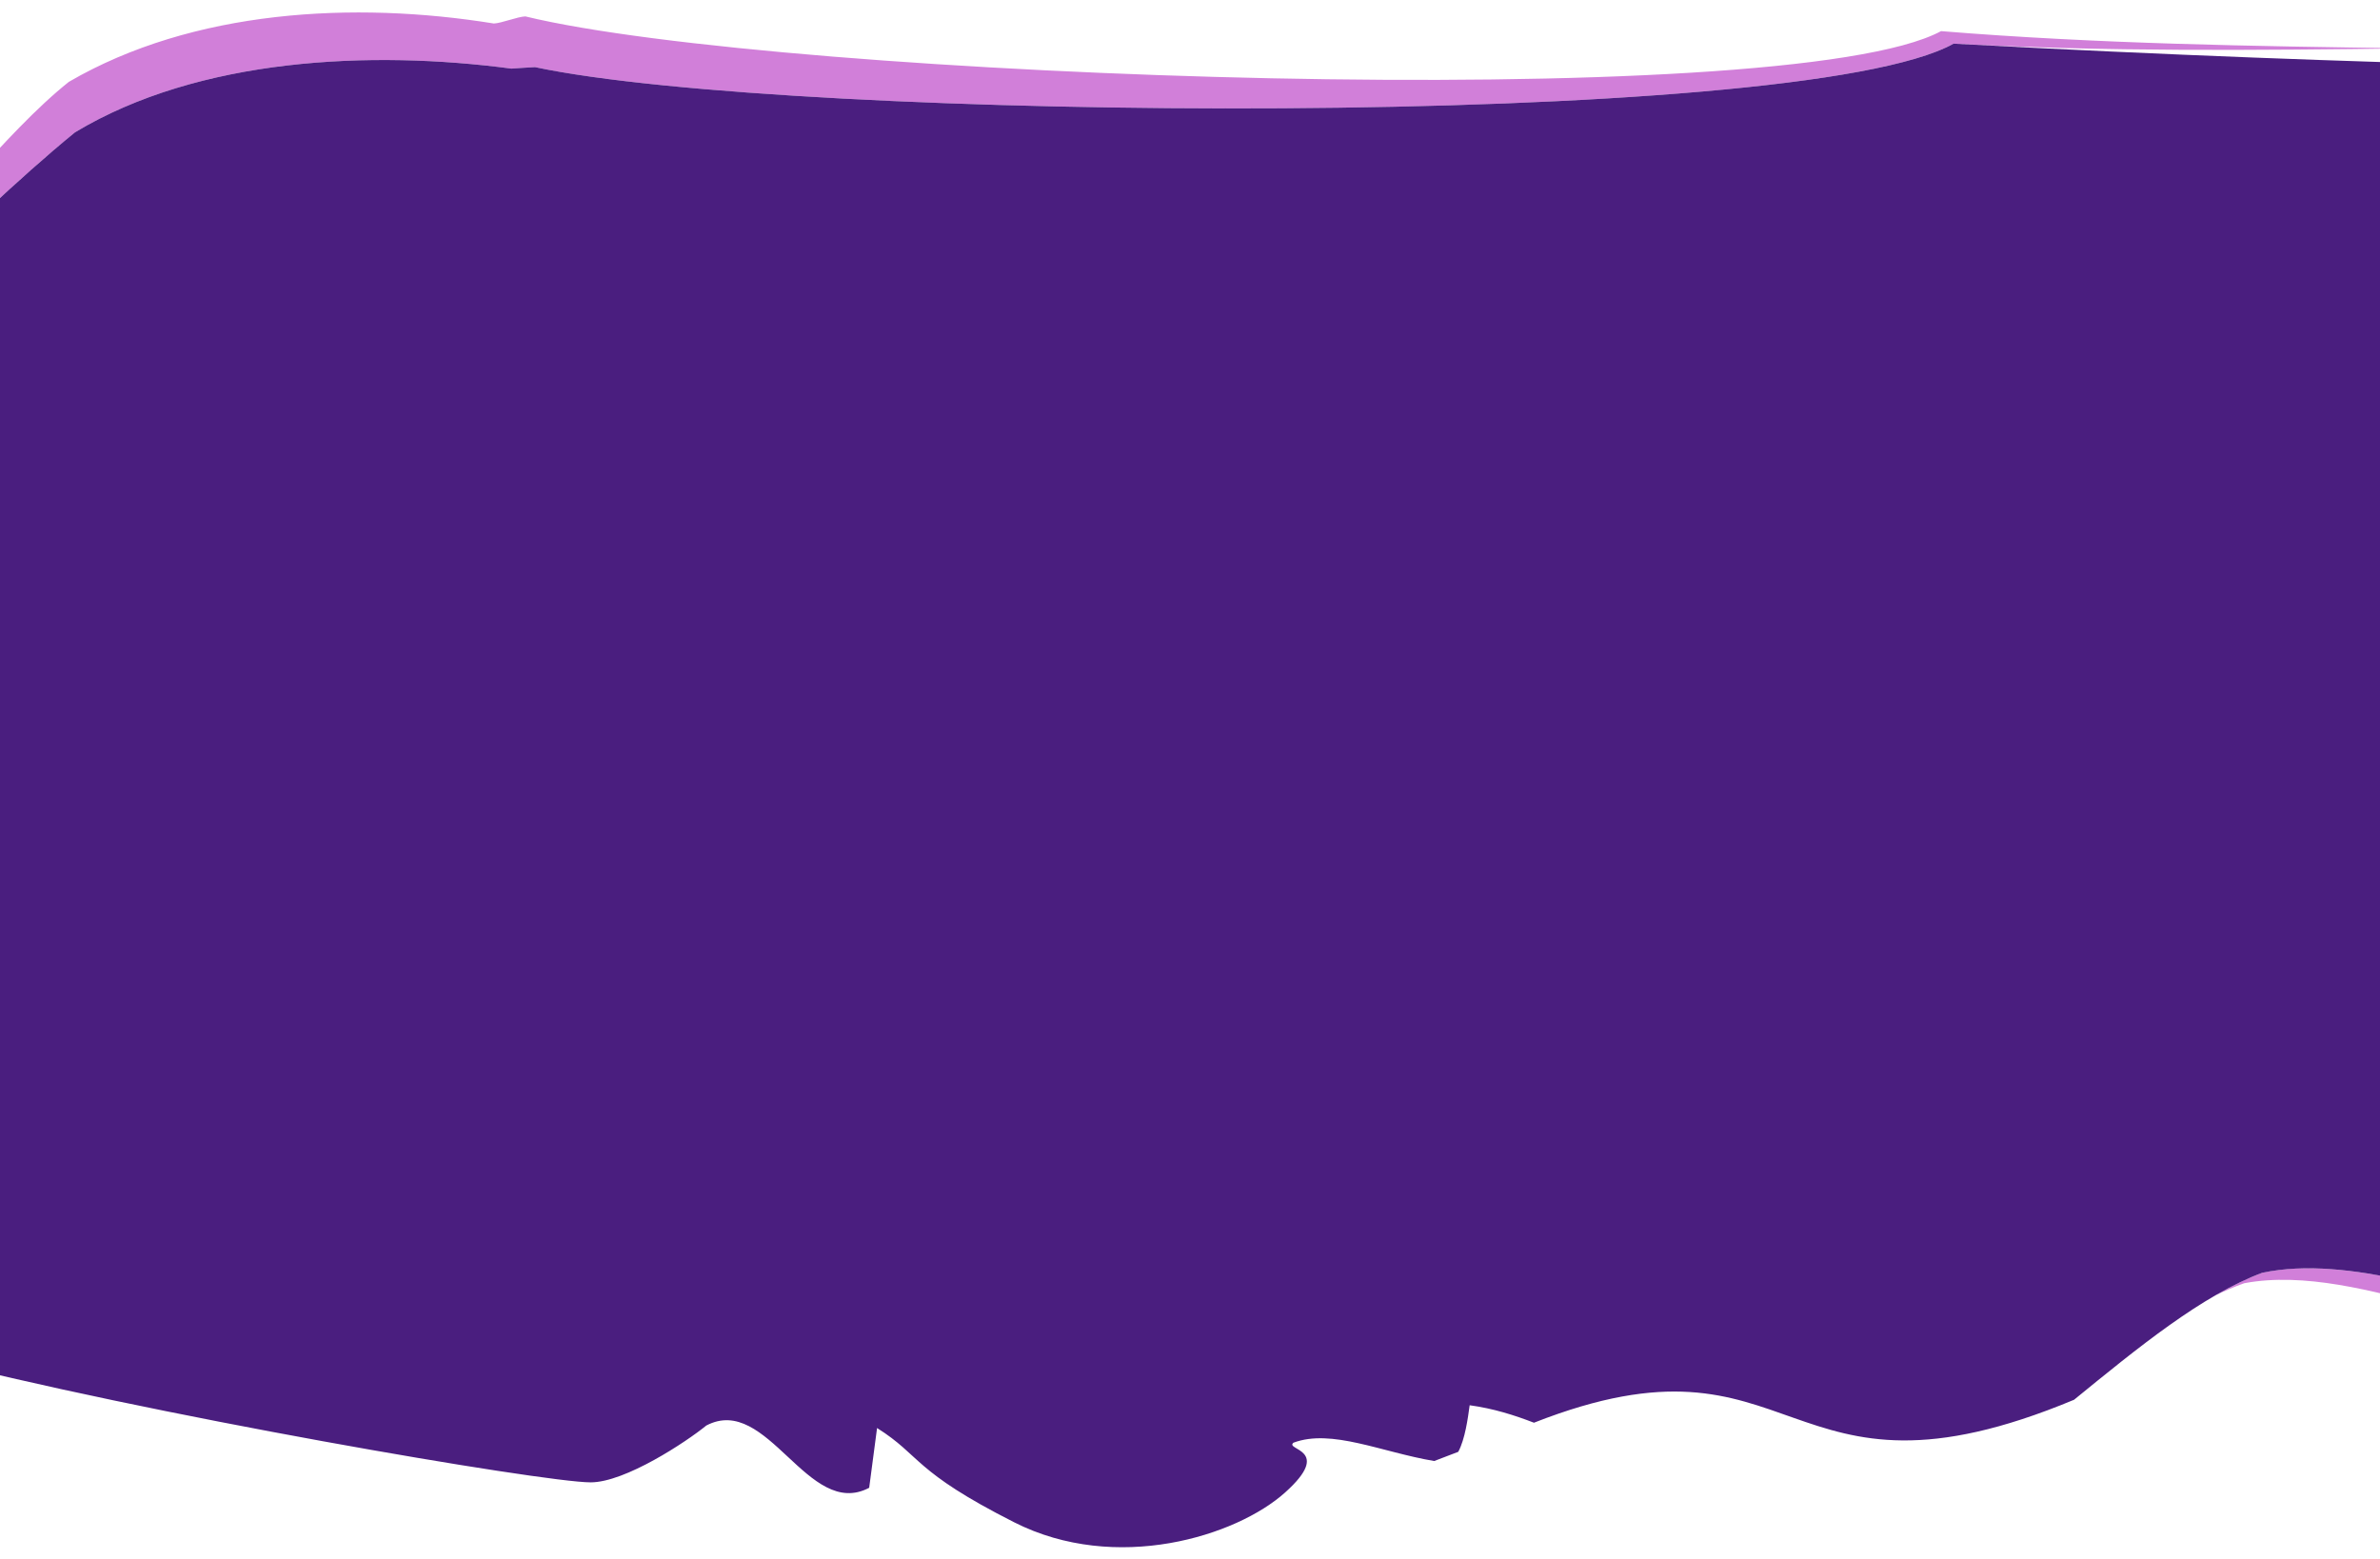 <svg width="1366" height="895" viewBox="0 0 1366 895" fill="none" xmlns="http://www.w3.org/2000/svg">
<g clip-path="url(#clip0_2123_16448)">
<path opacity="0.6" fill-rule="evenodd" clip-rule="evenodd" d="M1271.09 743.893C1276.82 741.078 1282.49 738.648 1288.11 736.678C1322.31 730.251 1361.76 740.883 1398.62 750.817C1416.13 755.538 1433.06 760.101 1448.57 762.601C1448.58 758.461 1448.73 754.403 1449 750.421C1436.35 748.201 1422.92 744.995 1409.13 741.703C1372.16 732.877 1332.6 723.429 1298.35 730.698C1289.41 734.04 1280.31 738.539 1271.09 743.893ZM1565.83 463.608C1594.09 467.835 1628.73 470.631 1637.94 447.903C1620.69 459.387 1588.56 455.155 1564.97 452.049L1564.7 452.013C1565.21 455.947 1565.58 459.81 1565.83 463.608ZM1726.66 205.117C1740.83 188.488 1757.16 173.9 1776.04 162.069C1793.46 155.96 1814.52 165.185 1832.79 173.185C1850.64 181.005 1865.82 187.656 1872.33 177.673C1874.55 174.232 1875.85 170.642 1876.43 166.936C1868.62 170.041 1856.12 164.986 1841.95 159.253C1823.61 151.838 1802.48 143.287 1785.04 149.793C1762 164.694 1742.76 183.56 1726.66 205.117ZM1381.67 27.765C1293.14 26.502 1204.12 25.221 1114.08 17.869C1025.25 65.755 447.897 45.005 301.529 9.42C299.223 9.508 295.756 10.501 292.314 11.487C289 12.435 285.71 13.377 283.5 13.5C203.236 0.5 110.751 5.518 39.5 47C20.62 62.089 2.113 82.378 -16.577 102.866C-30.701 118.349 -44.928 133.946 -59.5 147.5C-56.118 152.875 -53.037 157.195 -50.151 160.982C-47.292 158.263 -44.432 155.54 -41.572 152.816C-13.169 125.765 15.258 98.692 43.049 75.974C114.281 33.07 213.049 28.7 293.519 39.391C296.396 39.157 299.269 38.994 302.148 38.832C303.787 38.739 305.427 38.646 307.072 38.54C453.862 69.774 1032.42 74.776 1121.24 25.073C1208.87 29.779 1295.5 28.856 1381.67 27.765ZM-42.904 192.004C-69.172 188.332 -93.297 187.726 -104.776 205.414C-152.431 236.668 -153.237 275.482 -142.203 323.003C-143.509 292.642 -133.561 266.273 -99.279 243.122C-85.547 221.759 -53.432 225.984 -21.276 230.215L-21.158 230.23C-27.77 217.605 -35.076 204.835 -42.904 192.004ZM-115.143 435.992C-115.22 444.064 -115.919 452.399 -116.624 460.814C-118.448 482.593 -120.318 504.91 -111.592 524.594C-111.735 515.096 -110.951 505.404 -110.175 495.817C-108.519 475.348 -106.902 455.358 -114.425 438.773C-114.663 437.843 -114.902 436.917 -115.143 435.992ZM-111.1 534.084C-129.074 531.208 -139.697 529.495 -159.289 526.281C-161.351 541.572 -148.444 540.885 -134.989 540.169C-124.278 539.599 -113.219 539.01 -109.092 546.452C-110.068 542.407 -110.709 538.275 -111.1 534.084ZM-107.495 552.067C-107.148 555.894 -107.811 560.88 -109.785 567.36C-106.473 567.795 -102.936 568.257 -99.048 568.766C-102.849 563.472 -105.575 557.877 -107.495 552.067ZM-115.052 566.669C-121.076 563.726 -127.452 563.375 -133.982 564.164C-127.543 565.023 -121.643 565.803 -115.052 566.669ZM-152.45 568.154C-160.531 570.161 -168.566 571.854 -176.197 570.617C-174.338 590.603 -161.23 598.008 -147.054 603.223C-145.619 602.84 -144.181 602.443 -142.743 602.045C-129.151 598.286 -115.55 594.525 -103.588 603.04C-93.339 571.955 -111.244 573.375 -128.274 574.726C-139.42 575.61 -150.193 576.464 -152.45 568.154ZM-168.095 613.148C-170.425 616.516 -172.23 621.925 -173.325 629.988C-174.321 637.394 -165.922 641.458 -156.94 643.882C-148.402 639.71 -135.99 650.649 -124.828 660.486C-115.161 669.005 -106.432 676.697 -101.969 673.035C-98.9 649.929 -114.955 645.066 -132.199 639.843C-147.199 635.299 -163.099 630.483 -168.095 613.148ZM-163.433 652.136C-208.18 667.561 -234.004 703.228 -213.185 749.385C-211.324 714.857 -179.266 689.473 -135.684 680.224L-135.904 680.195C-146.697 678.748 -167.847 675.912 -166.341 664.511C-165.655 659.359 -164.668 655.287 -163.433 652.136ZM-209.607 774.111C-213.291 772.338 -217.079 770.321 -220.921 768.274C-235.827 760.334 -251.558 751.954 -265.301 755.719C-265.3 755.921 -265.272 756.096 -265.244 756.276C-265.224 756.402 -265.204 756.53 -265.192 756.672C-260.026 757.998 -253.215 761.702 -246.393 765.411C-238.79 769.546 -231.173 773.688 -225.807 774.552C-234.351 773.193 -242.917 771.808 -251.48 770.424C-255.427 769.785 -259.372 769.147 -263.316 768.512C-261.852 776.812 -260.112 785.008 -258.248 793.209C-252.41 798.34 -246.513 802.884 -240.409 805.873C-233.058 806.847 -225.708 807.818 -218.374 808.772C-223.754 808.062 -231.402 804.174 -239.036 800.292C-245.885 796.81 -252.723 793.333 -257.905 792.16C-257.917 792.021 -257.938 791.895 -257.958 791.771C-257.987 791.594 -258.015 791.422 -258.017 791.223C-244.262 787.132 -228.468 794.991 -213.503 802.437C-203.767 807.281 -194.383 811.95 -186.139 813.042C-197.906 799.441 -205.524 786.387 -209.607 774.111ZM-248.216 830.204C-240.057 836.746 -231.749 841.901 -222.903 843.111C-230.242 842.108 -237.599 841.142 -244.98 840.181C-246.086 836.884 -247.165 833.557 -248.216 830.204Z" fill="#B32ABF"/>
<g filter="url(#filter0_b_2123_16448)">
<path d="M339 850.999C358.867 850.999 393.987 827.683 405.383 818.378C440.603 799.84 463.619 872.729 498.868 854.118C500.339 842.663 501.875 831.262 503.39 819.81C528.83 835.783 523.732 844.388 582.116 873.944C640.5 903.5 709.5 882 737.543 856.857C765.587 831.714 737.04 832.588 742.401 828.227C764.194 820.084 792.893 833.661 823.168 838.754C827.799 836.972 832.424 835.159 836.969 833.473C840.885 826.175 842.505 814.153 843.514 806.734C857.222 808.607 869.283 812.464 880.417 816.764C1034.17 756.357 1020.95 874.18 1190.4 803.591C1227.15 773.58 1263.91 743.564 1298.35 730.698C1348.87 719.975 1410.97 745.629 1459.23 752.007C1459.11 629.91 1580.88 576.227 1564.69 452.013C1596.85 456.246 1645.14 462.706 1649.71 428.374C1715.78 -66.934 2125.5 79.013 1121.24 25.073C1032.42 74.776 453.861 69.773 307.072 38.54C302.538 38.833 298.033 39.023 293.519 39.391C213.049 28.7 114.281 33.07 43.048 75.974C9.938 103.041 -24.077 136.291 -57.878 168.319C-44.309 189.097 -31.831 209.852 -21.158 230.23C-53.354 225.995 -85.53 221.733 -99.279 243.122C-171.289 291.75 -135.936 354.579 -114.426 438.773C27.845 752.412 -199.597 468.993 -114.426 682C-86.796 720.541 -61.455 776.229 -45.381 778.374C83.448 812.095 311.867 850.999 339 850.999Z" fill="#370671" fill-opacity="0.9"/>
</g>
</g>
<defs>
<filter id="filter0_b_2123_16448" x="-156.314" y="11.073" width="1958.44" height="891.178" filterUnits="userSpaceOnUse" color-interpolation-filters="sRGB">
<feFlood flood-opacity="0" result="BackgroundImageFix"/>
<feGaussianBlur in="BackgroundImageFix" stdDeviation="7"/>
<feComposite in2="SourceAlpha" operator="in" result="effect1_backgroundBlur_2123_16448"/>
<feBlend mode="normal" in="SourceGraphic" in2="effect1_backgroundBlur_2123_16448" result="shape"/>
</filter>
<clipPath id="clip0_2123_16448">
<rect width="1366" height="895" fill="white"/>
</clipPath>
</defs>
</svg>

